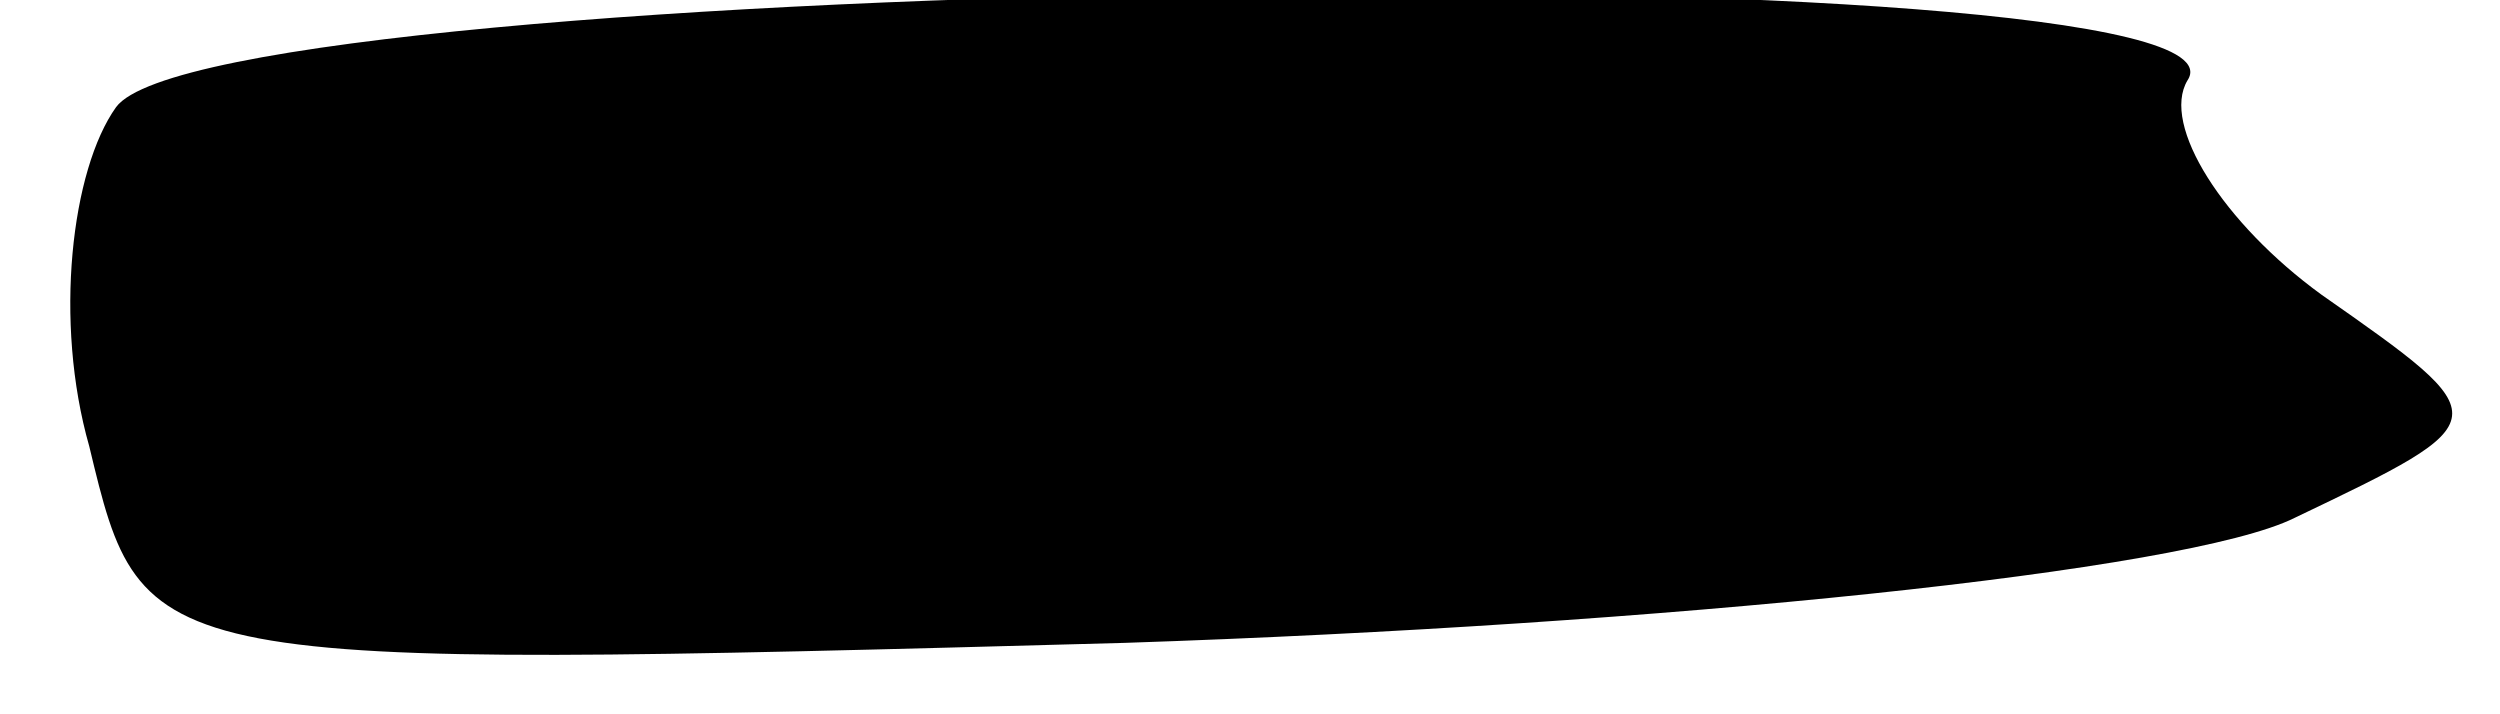 <?xml version="1.0" standalone="no"?>
<!DOCTYPE svg PUBLIC "-//W3C//DTD SVG 20010904//EN"
 "http://www.w3.org/TR/2001/REC-SVG-20010904/DTD/svg10.dtd">
<svg version="1.0" xmlns="http://www.w3.org/2000/svg"
 width="28pt" height="8pt" viewBox="0 0 28 8"
 preserveAspectRatio="xMidYMid meet">
<g transform="translate(0,8) scale(0.1,-0.1)"
fill="#000000" stroke="none">
<path fill="#000000" stroke="none" d="M13 68 c-5 -7 -7 -24 -3 -38 6 -25 6
-25 116 -22 60 2 119 8 131 14 23 11 23 11 3 25 -11 8 -18 19 -15 24 10 15
-221 12 -232 -3z"/>
</g>
</svg>
